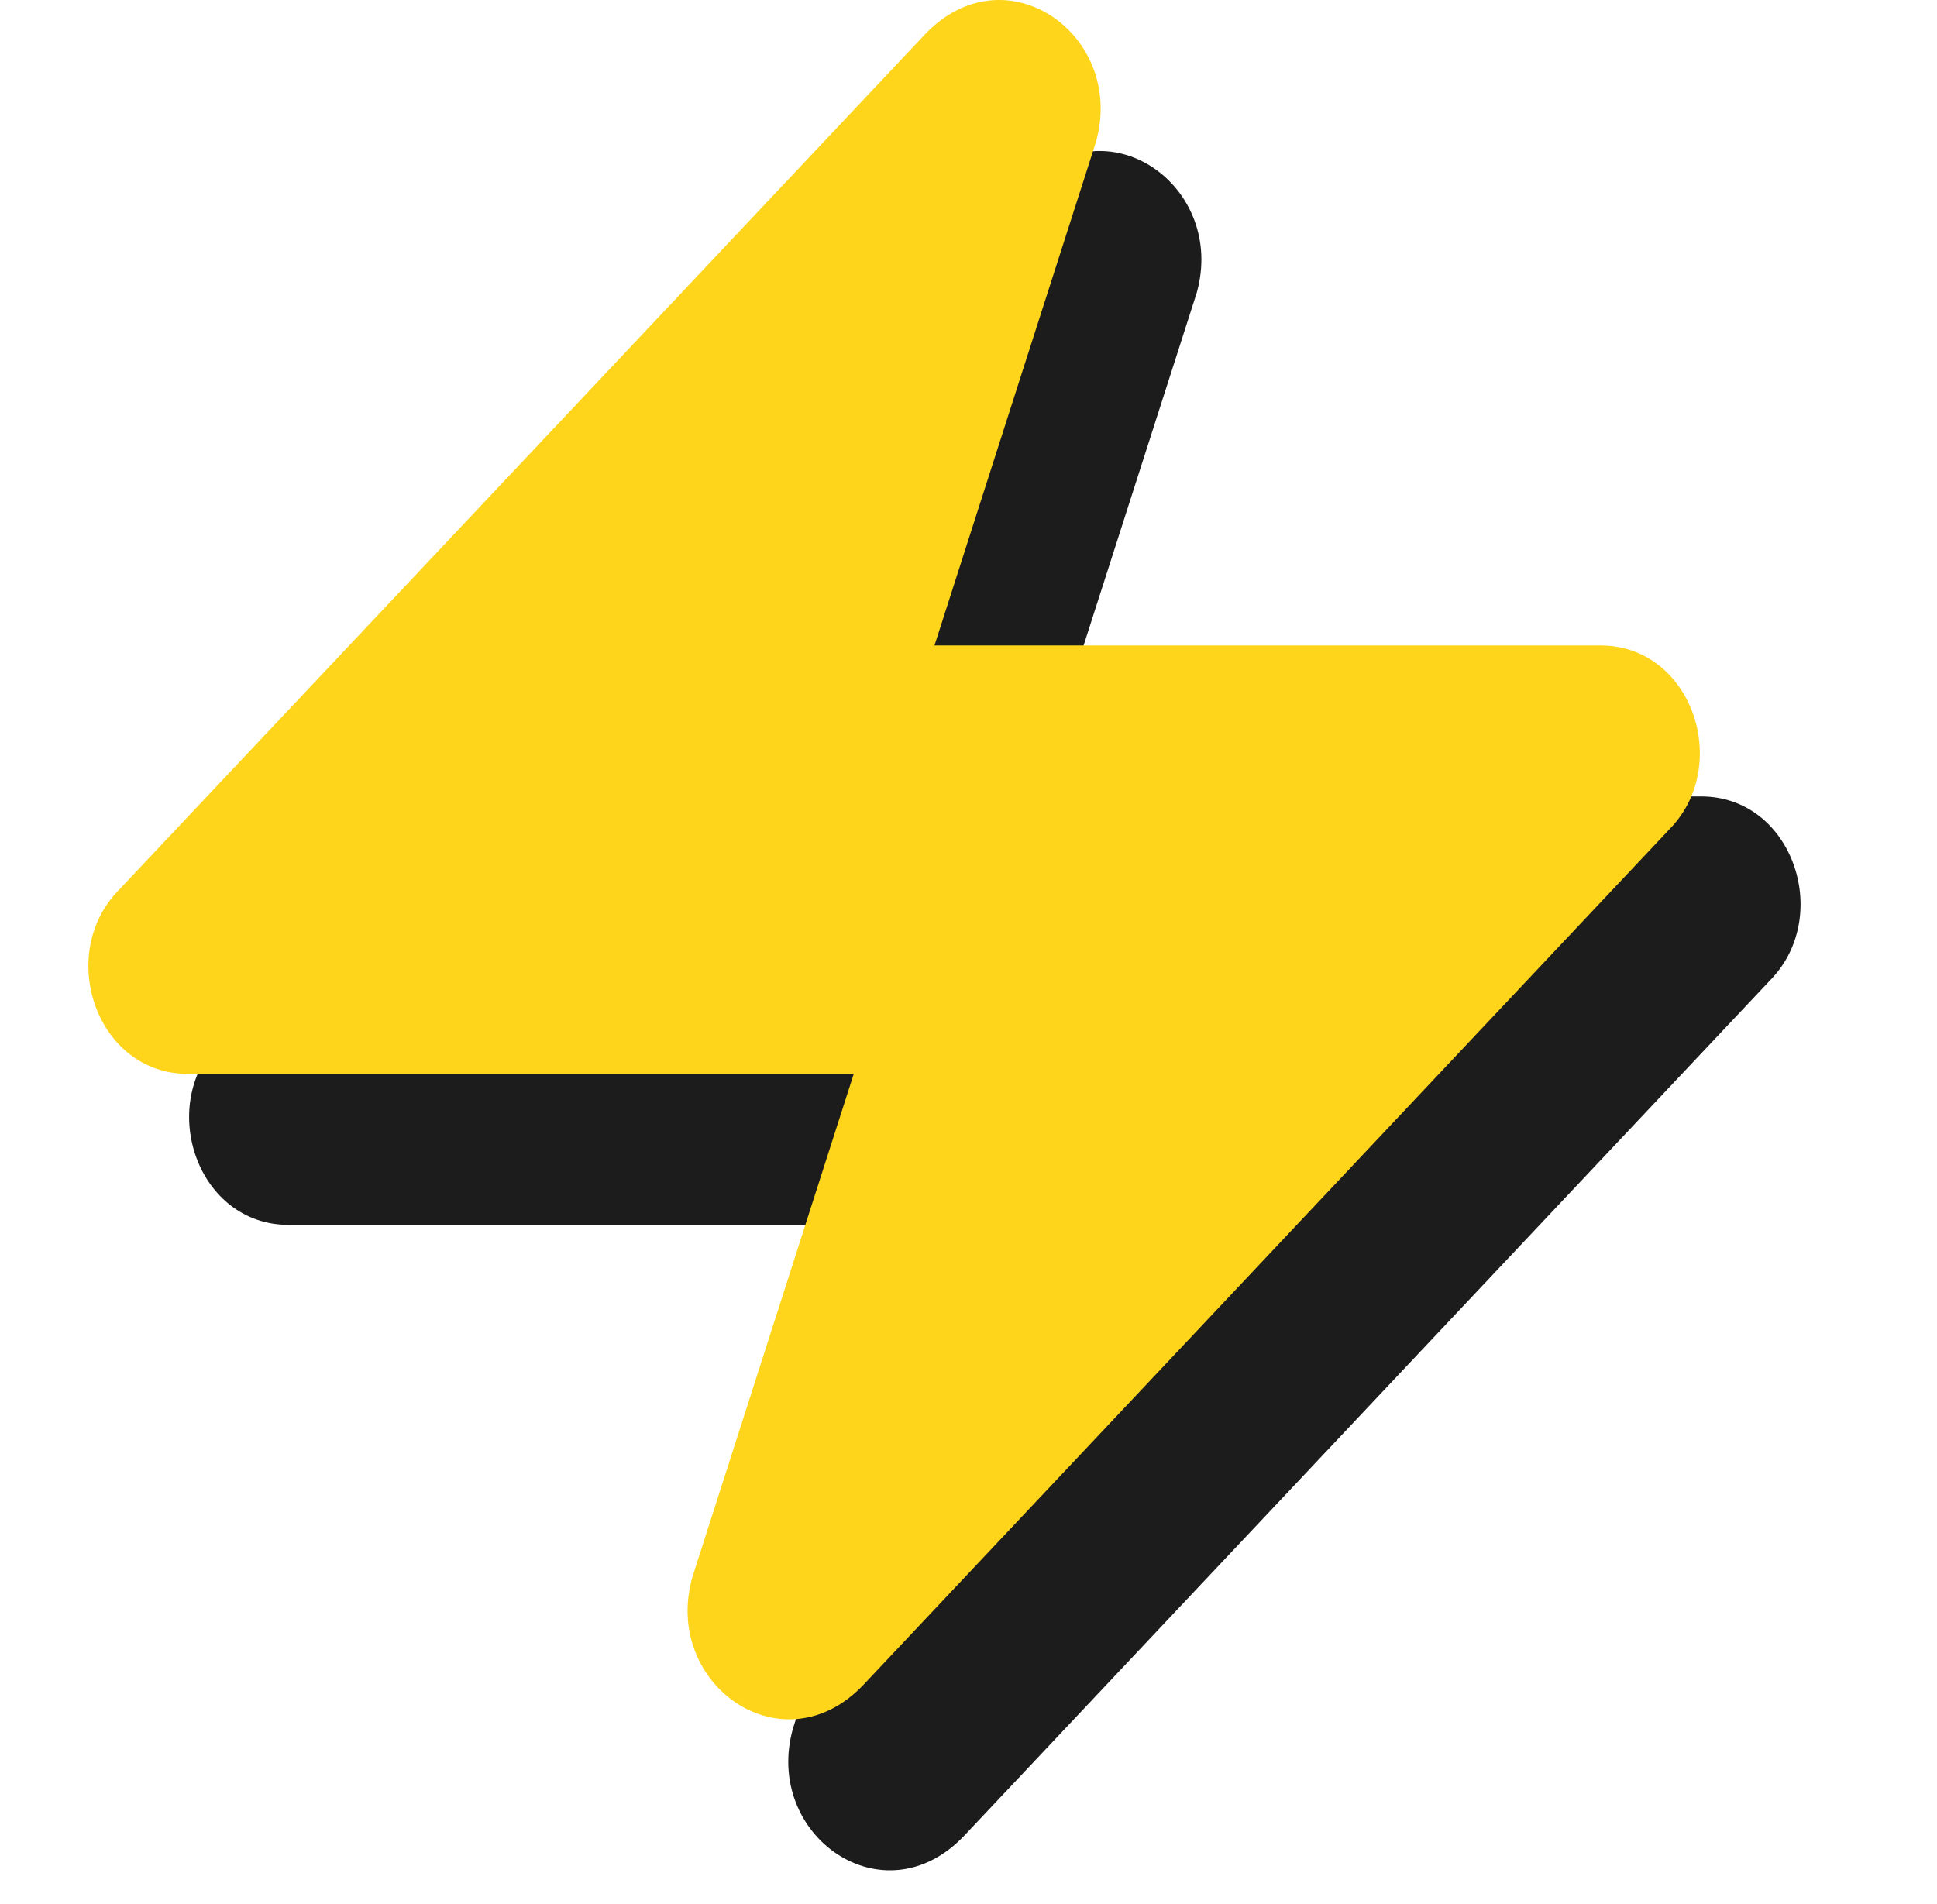 <svg width="59" height="58" viewBox="0 0 59 58" fill="none" xmlns="http://www.w3.org/2000/svg">
<path d="M51.816 24.265H31.531L36.449 8.929C37.371 5.666 33.682 3.056 31.224 5.666L6.637 31.771C4.793 33.728 6.022 37.318 8.788 37.318H29.072L24.155 52.654C23.233 55.917 26.921 58.528 29.38 55.917L53.967 29.813C55.811 27.855 54.582 24.265 51.816 24.265Z" fill="#1C1C1C"/>
<path d="M48.748 19.665H28.464L33.381 4.329C34.303 1.065 30.615 -1.545 28.157 1.065L3.569 27.17C1.725 29.128 2.955 32.717 5.721 32.717H26.005L21.088 48.053C20.166 51.317 23.854 53.927 26.313 51.317L50.9 25.212C52.744 23.254 51.514 19.665 48.748 19.665Z" fill="#FFD51C"/>
</svg>
